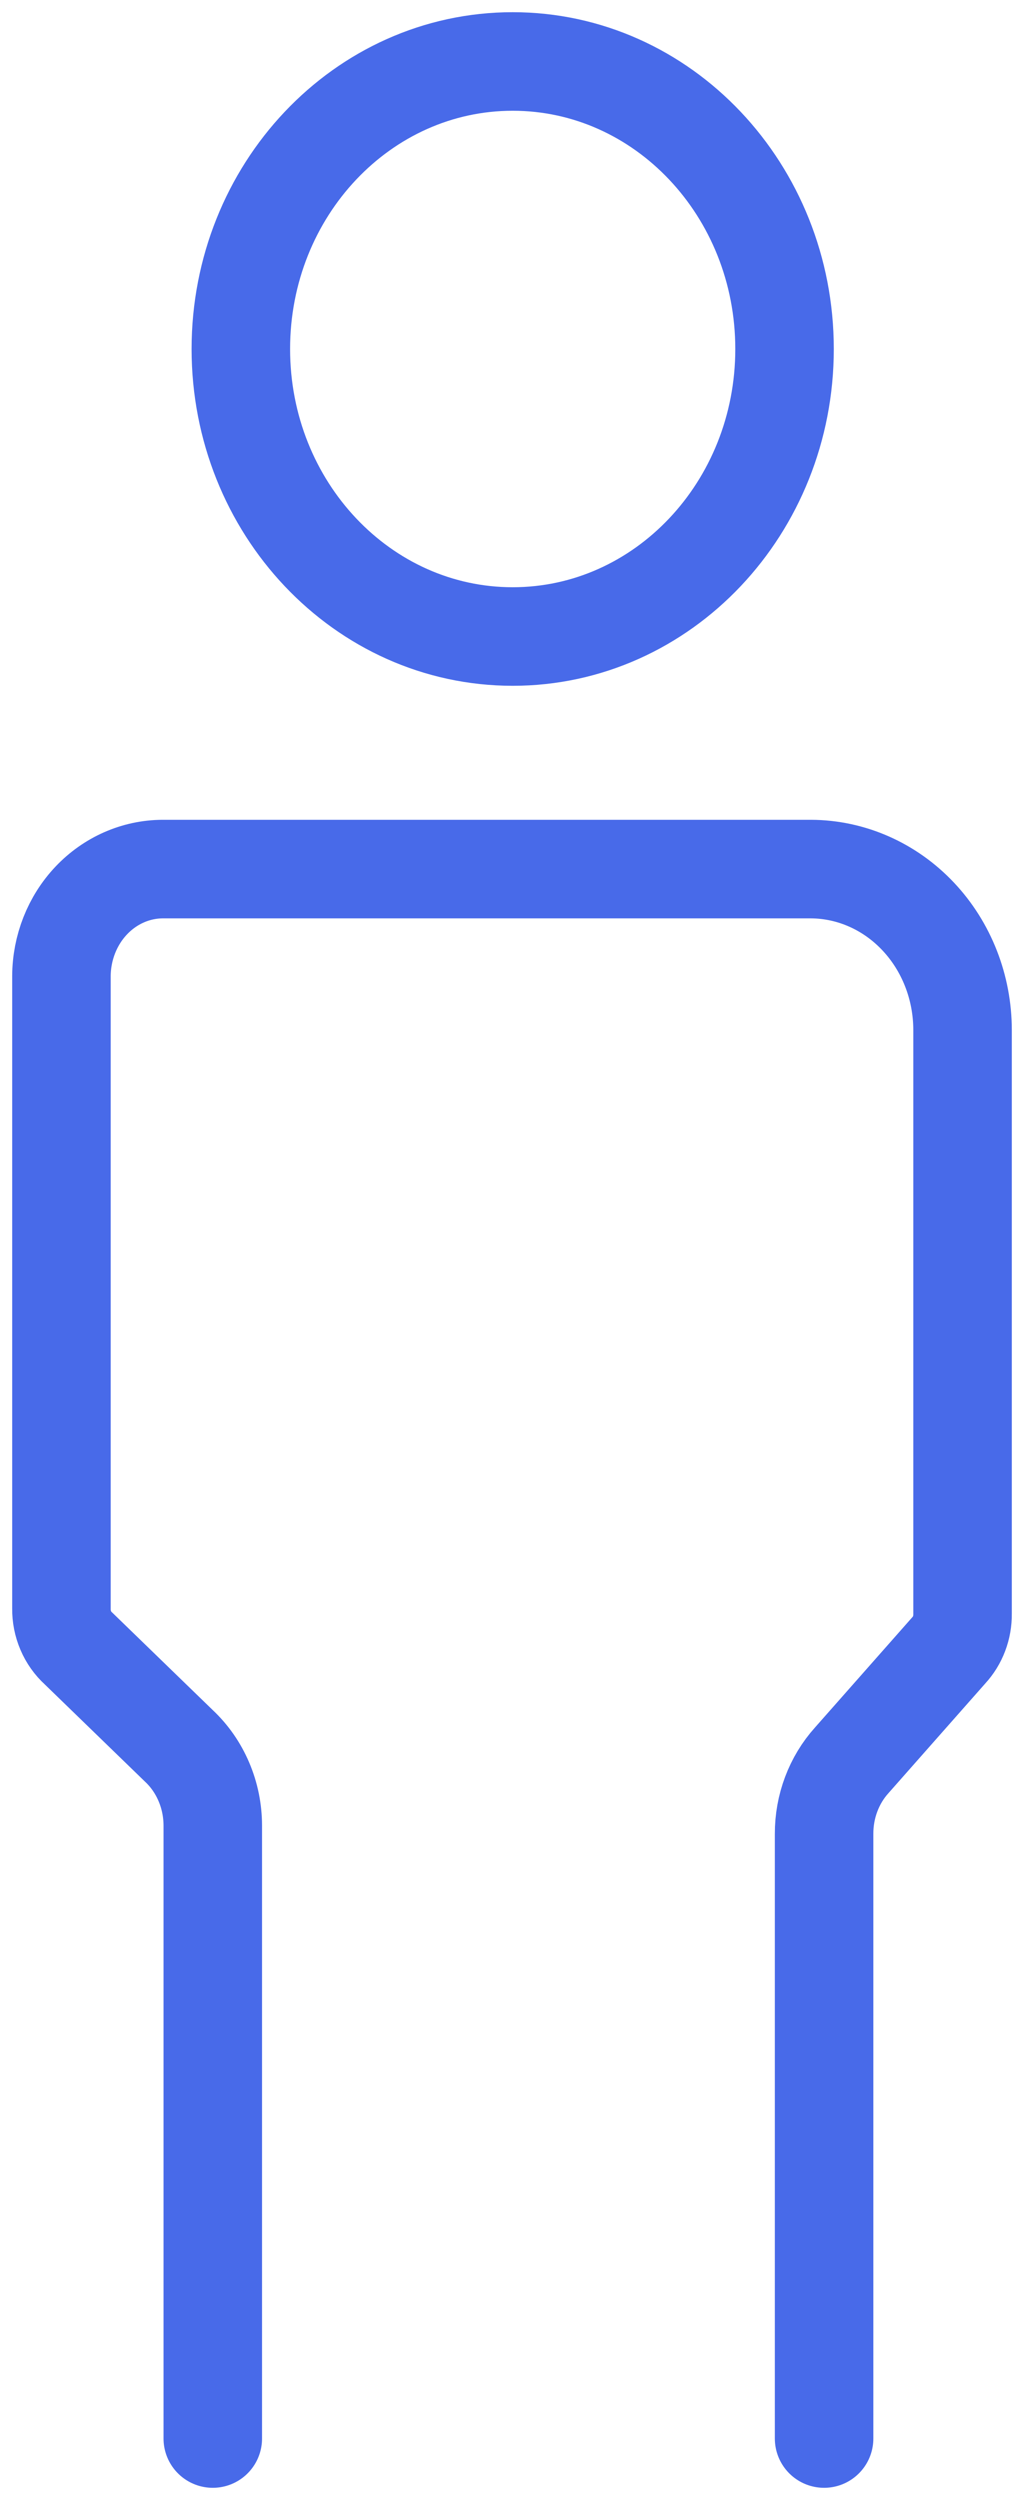 <svg width="50" height="122" viewBox="0 0 50 122" fill="none" xmlns="http://www.w3.org/2000/svg">
<path d="M25.034 31.062C32.365 31.062 38.308 24.78 38.308 17.031C38.308 9.282 32.365 3 25.034 3C17.703 3 11.76 9.282 11.76 17.031C11.76 24.78 17.703 31.062 25.034 31.062Z" stroke="#486AE9" stroke-width="4.81" stroke-linecap="round"/>
<path d="M10.39 119V89.086C10.389 88.35 10.241 87.622 9.954 86.951C9.668 86.279 9.25 85.68 8.728 85.192L3.831 80.444C3.566 80.204 3.354 79.905 3.211 79.569C3.067 79.232 2.995 78.867 3 78.497V47.634C3.006 46.25 3.529 44.925 4.454 43.947C5.379 42.969 6.633 42.417 7.941 42.411H39.588C41.556 42.417 43.441 43.248 44.83 44.721C46.22 46.194 47 48.189 47 50.269V78.759C47.004 79.088 46.947 79.415 46.831 79.72C46.716 80.026 46.544 80.304 46.326 80.539L41.587 85.905C40.717 86.871 40.235 88.156 40.239 89.49V119" stroke="#486AE9" stroke-width="4.81" stroke-linecap="round"/>
</svg>
